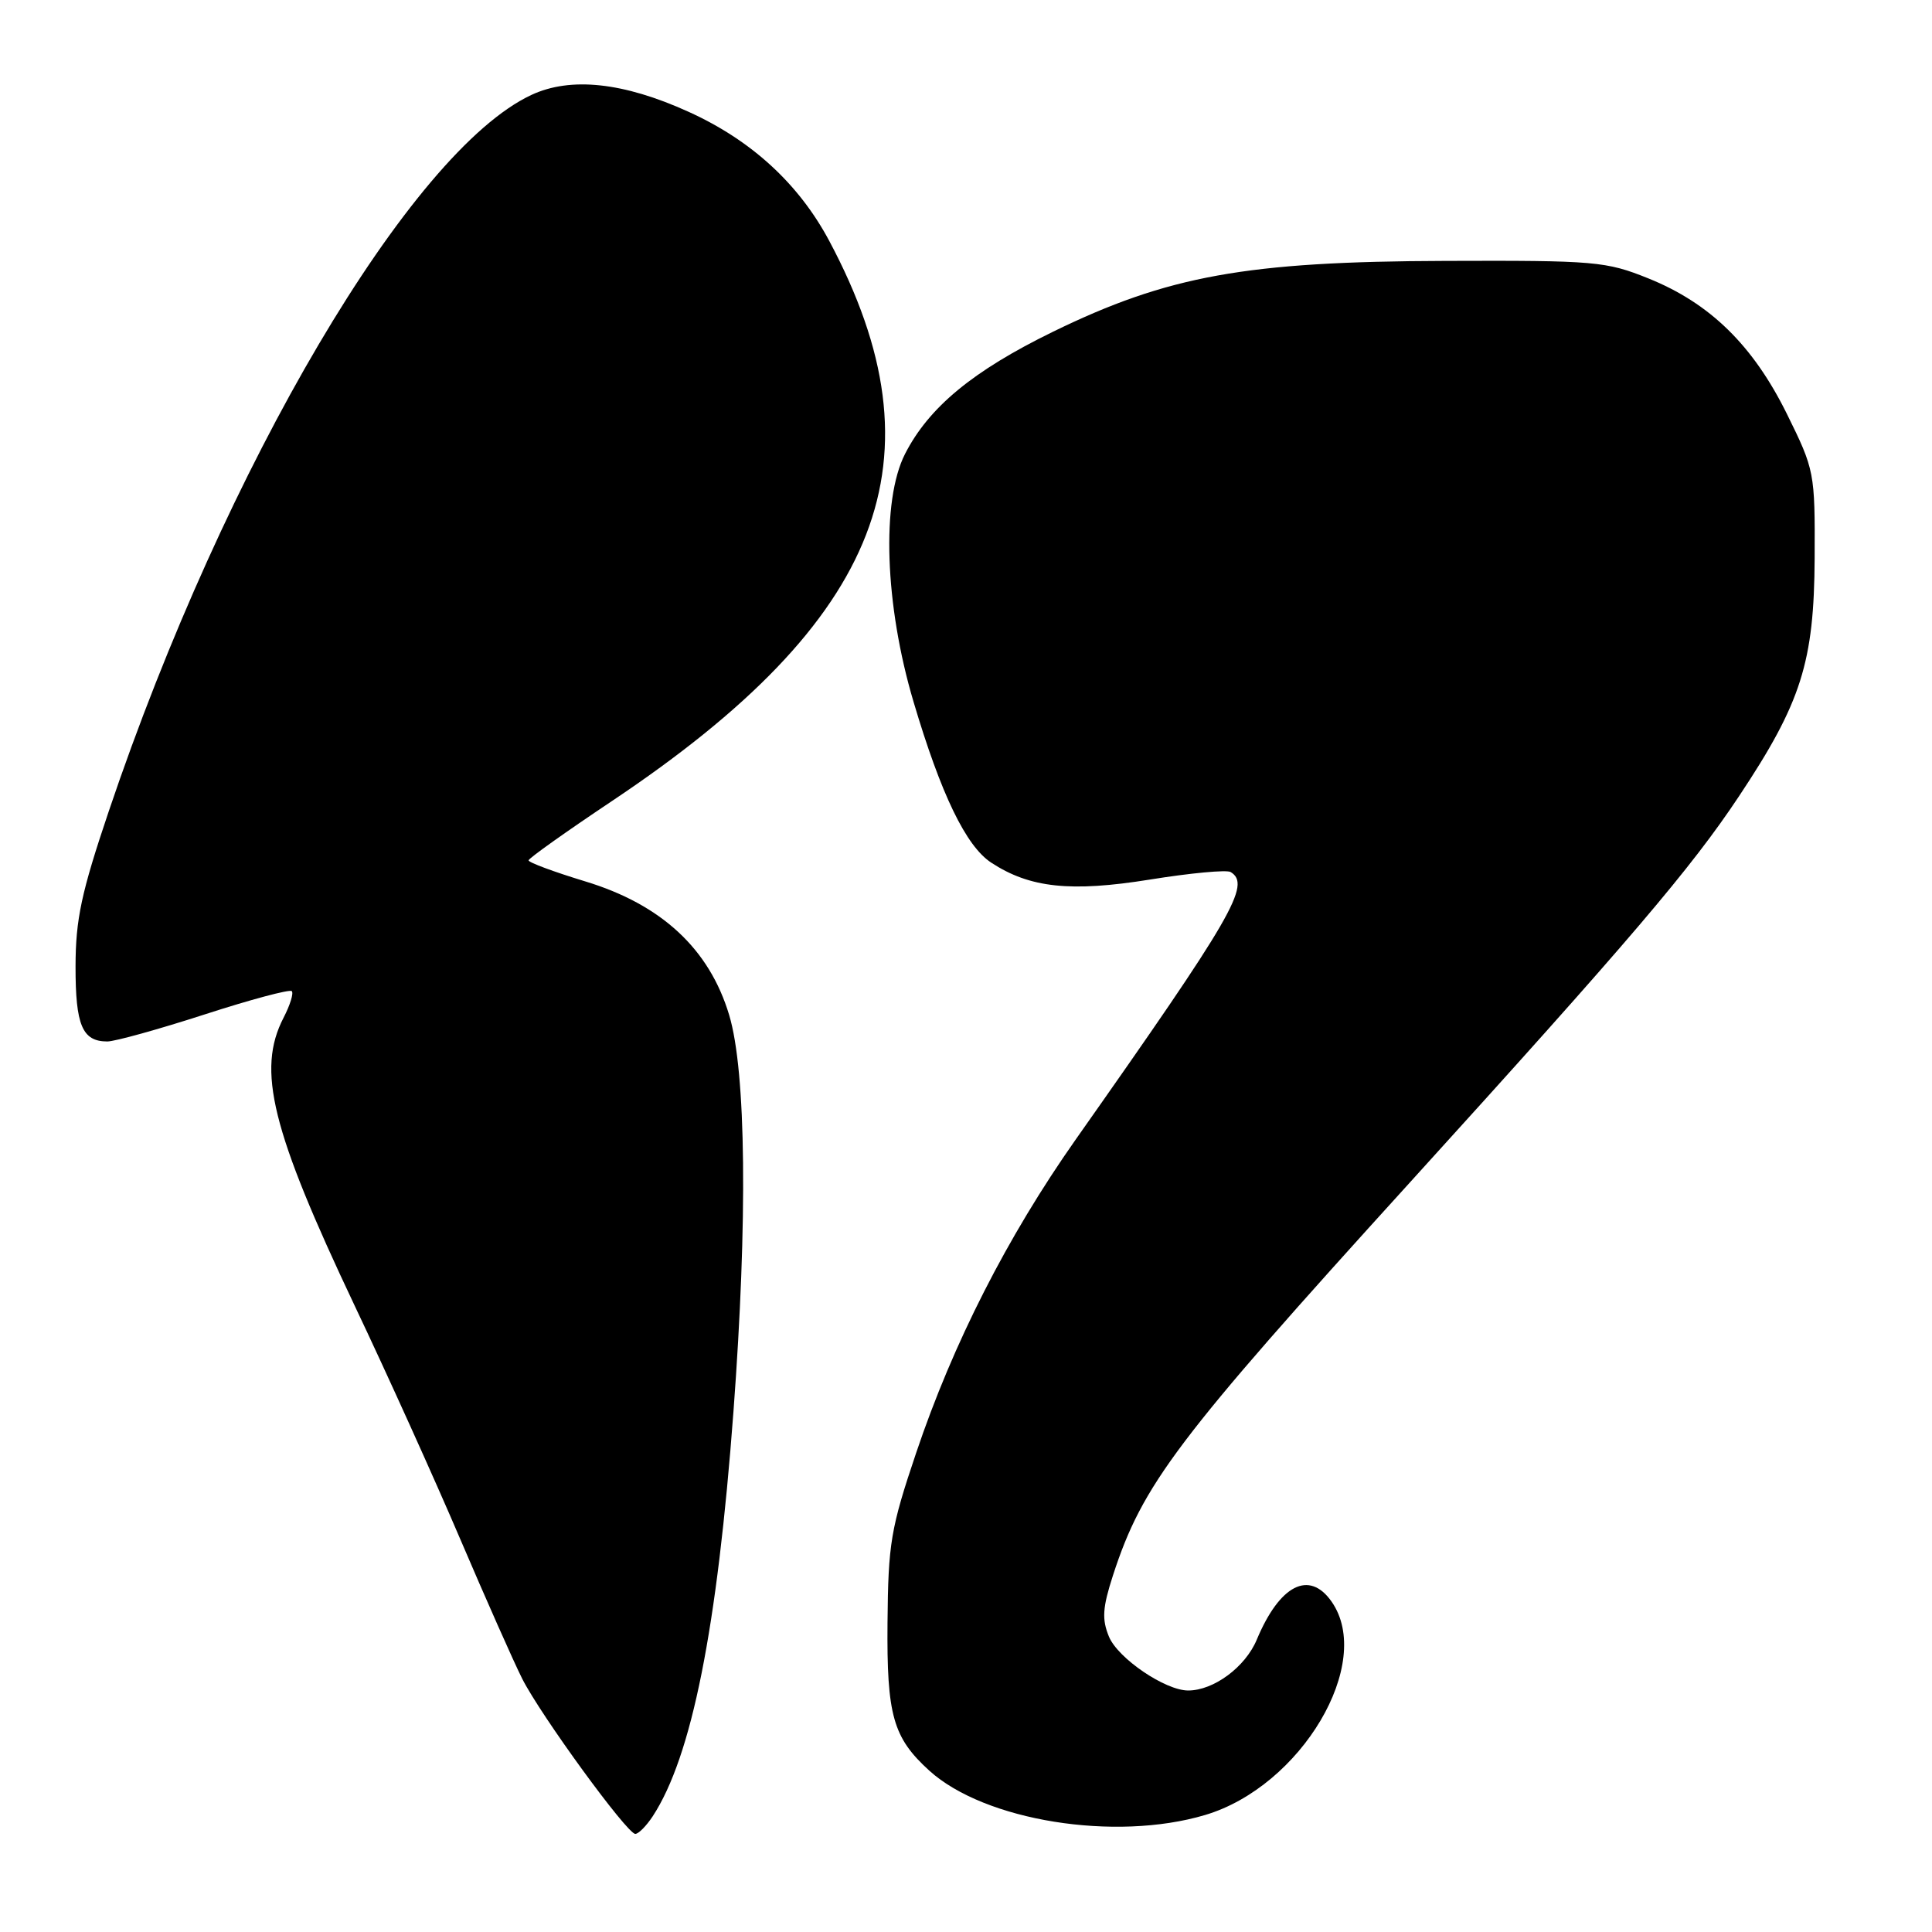 <?xml version="1.0" encoding="UTF-8" standalone="no"?>
<!DOCTYPE svg PUBLIC "-//W3C//DTD SVG 1.1//EN" "http://www.w3.org/Graphics/SVG/1.1/DTD/svg11.dtd" >
<svg xmlns="http://www.w3.org/2000/svg" xmlns:xlink="http://www.w3.org/1999/xlink" version="1.1" viewBox="0 0 256 256">
 <g >
 <path fill="currentColor"
d=" M 86.48 240.68 C 91.66 232.77 95.04 215.83 97.19 187.00 C 99.08 161.69 98.87 141.99 96.62 134.50 C 93.99 125.74 87.66 119.86 77.55 116.79 C 73.41 115.53 70.03 114.28 70.04 114.00 C 70.06 113.72 75.03 110.19 81.09 106.14 C 117.05 82.11 125.30 60.85 109.88 31.92 C 105.84 24.35 99.56 18.58 91.23 14.81 C 82.62 10.90 75.61 10.15 70.41 12.58 C 54.43 20.05 29.89 61.65 14.41 107.50 C 10.78 118.27 10.02 121.79 10.01 128.05 C 10.00 135.86 10.90 138.00 14.22 138.00 C 15.22 138.00 21.02 136.39 27.11 134.42 C 33.19 132.45 38.39 131.06 38.66 131.33 C 38.93 131.60 38.44 133.18 37.57 134.86 C 34.00 141.78 35.96 149.72 46.99 173.00 C 51.30 182.07 57.59 195.99 60.98 203.93 C 64.37 211.86 68.06 220.18 69.19 222.43 C 71.66 227.31 83.09 243.00 84.18 243.00 C 84.61 243.00 85.64 241.95 86.48 240.68 Z  M 159.67 240.50 C 172.42 236.72 182.13 220.35 176.44 212.22 C 173.49 208.00 169.57 209.99 166.53 217.26 C 165.02 220.89 160.82 224.00 157.44 224.00 C 154.40 224.00 148.13 219.74 146.94 216.86 C 145.99 214.55 146.09 213.03 147.47 208.76 C 151.39 196.68 155.87 190.75 186.82 156.68 C 215.94 124.61 224.08 115.06 230.43 105.50 C 238.69 93.08 240.38 87.73 240.45 73.95 C 240.50 62.58 240.44 62.28 236.77 54.84 C 232.27 45.74 226.58 40.18 218.42 36.89 C 212.81 34.63 211.39 34.50 191.50 34.57 C 165.14 34.65 154.74 36.53 139.50 43.97 C 128.92 49.14 123.08 53.96 119.92 60.15 C 116.76 66.35 117.23 80.16 121.05 93.00 C 124.69 105.27 128.00 112.12 131.35 114.31 C 136.46 117.66 141.88 118.23 152.35 116.55 C 157.74 115.68 162.56 115.23 163.07 115.55 C 165.80 117.23 163.45 121.29 142.53 151.00 C 133.47 163.88 126.29 177.98 121.40 192.50 C 118.02 202.52 117.69 204.52 117.60 215.00 C 117.49 227.31 118.33 230.25 123.15 234.63 C 130.49 241.27 147.74 244.05 159.67 240.50 Z "/>
</g>
</svg>